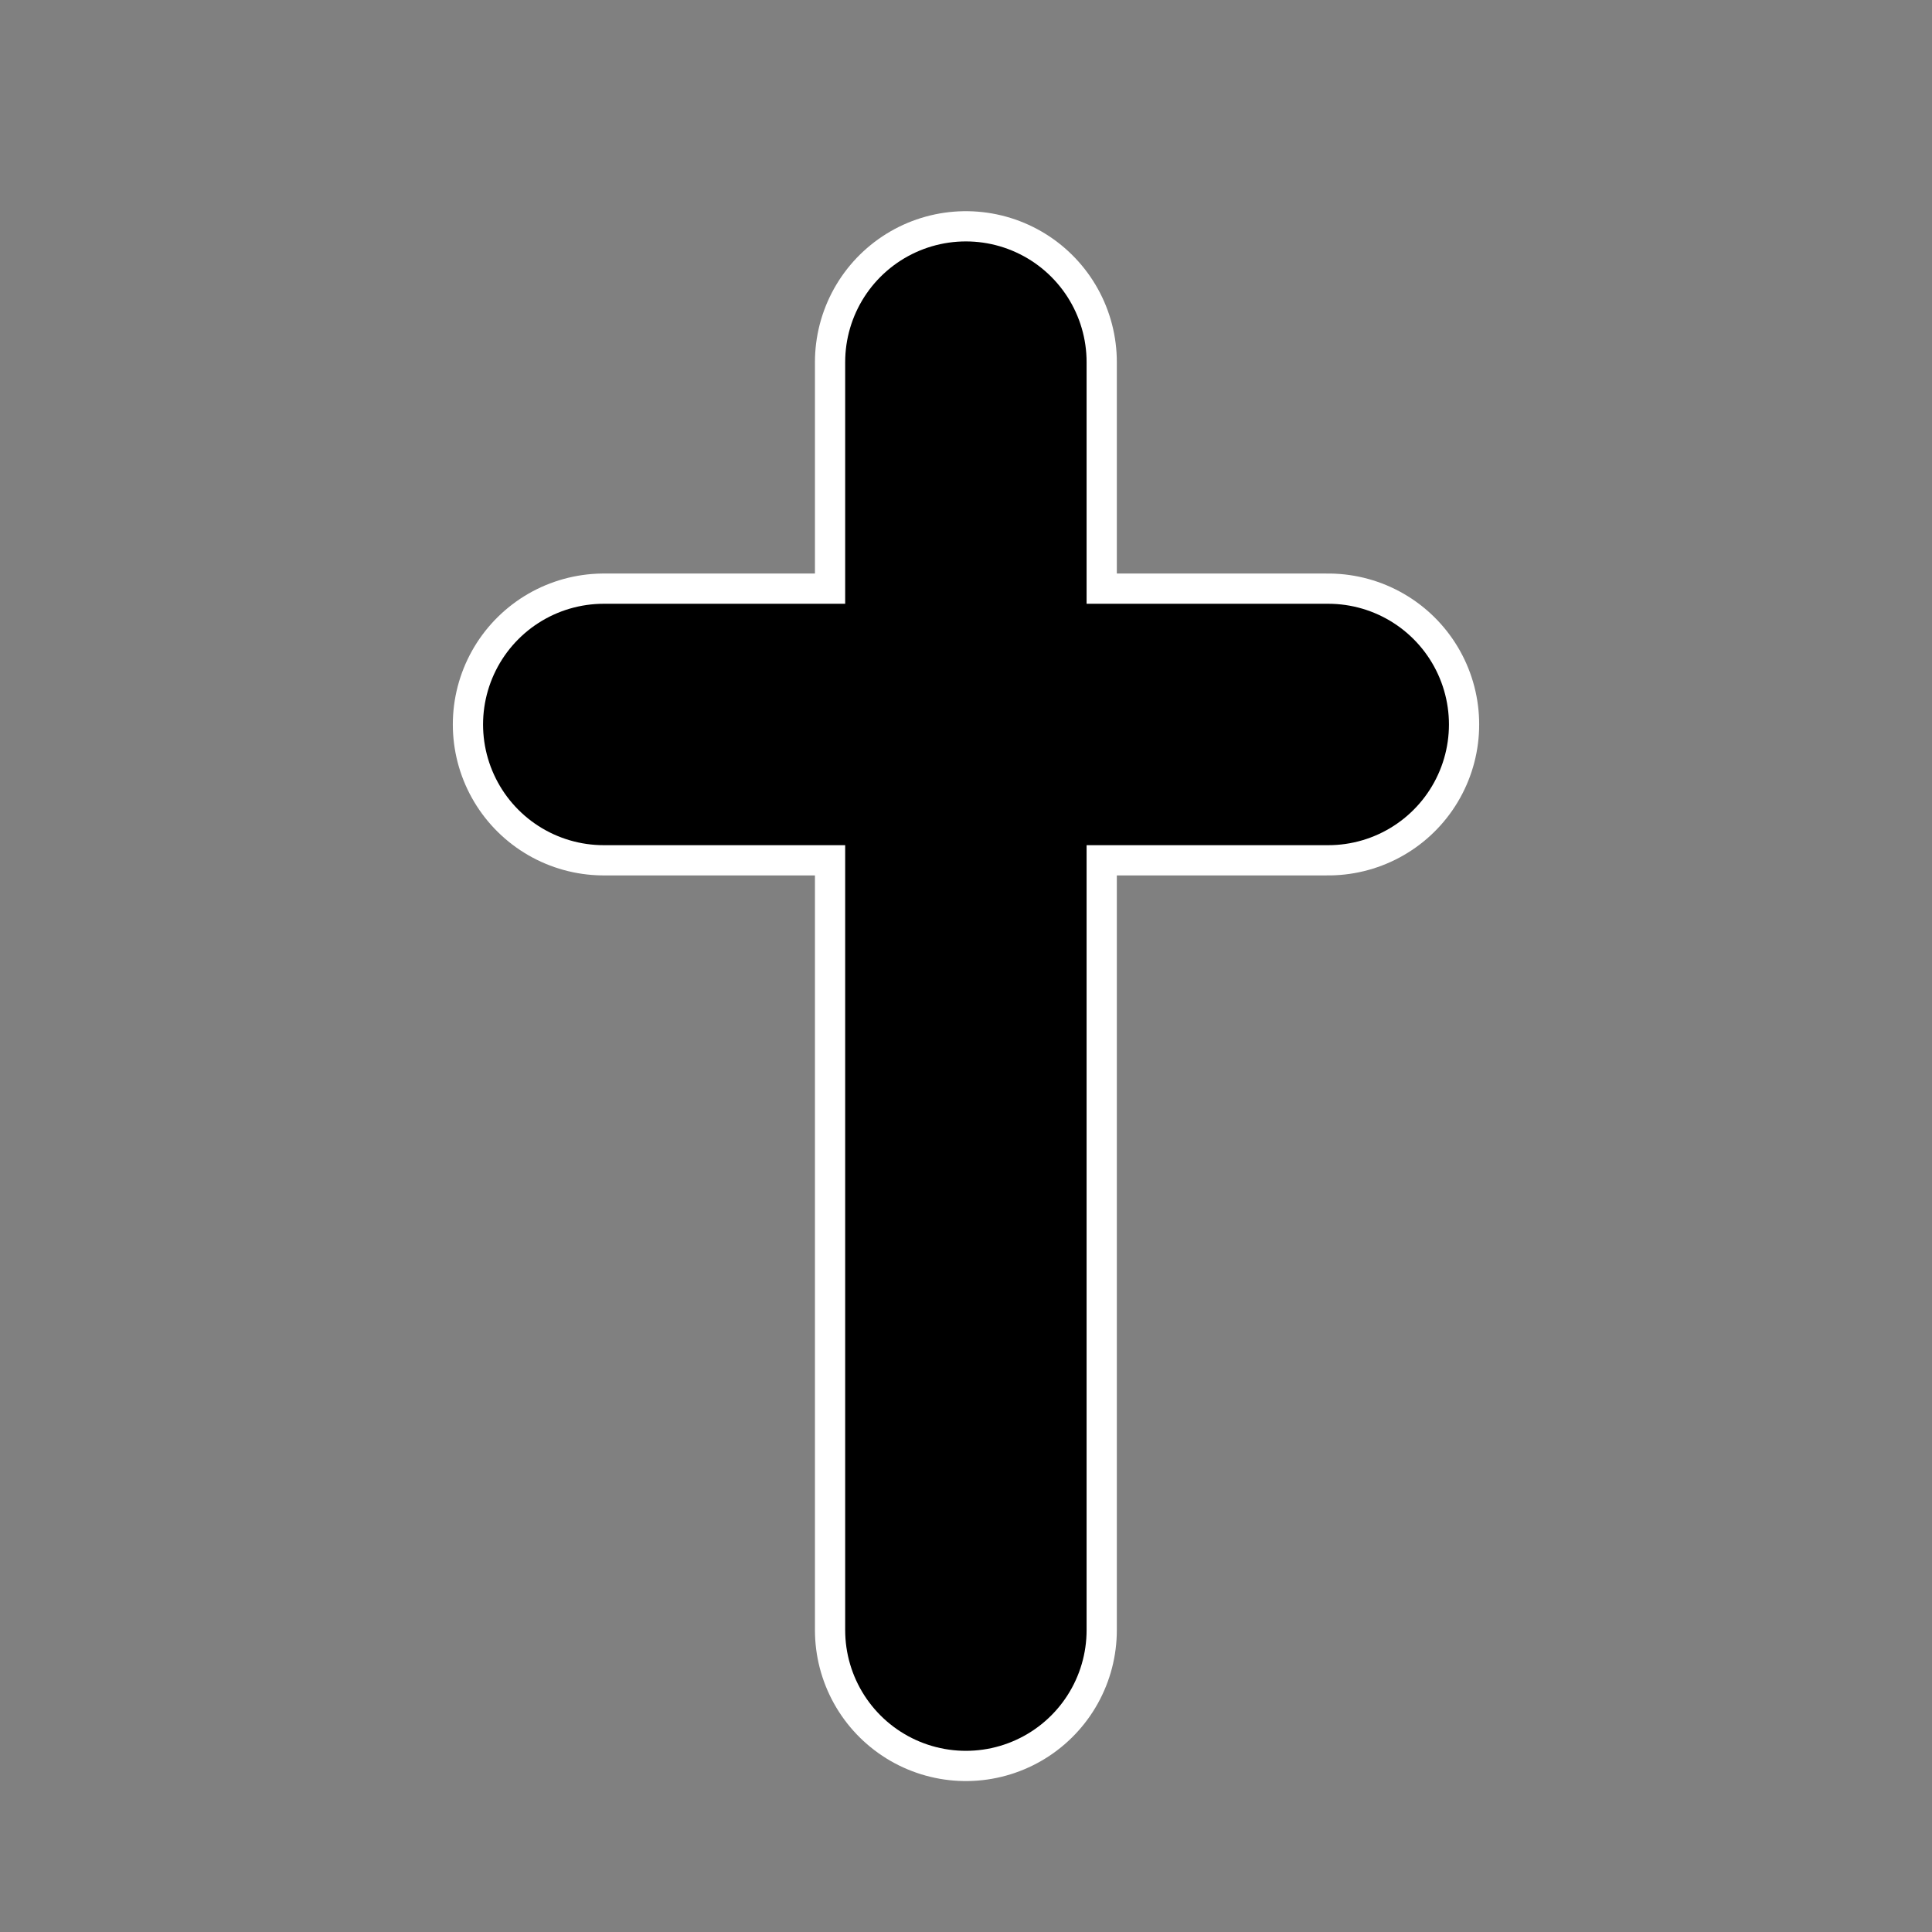 <?xml version="1.0" encoding="UTF-8" standalone="no"?>
<svg
   xmlns:dc="http://purl.org/dc/elements/1.1/"
   xmlns:cc="http://creativecommons.org/ns#"
   xmlns:rdf="http://www.w3.org/1999/02/22-rdf-syntax-ns#"
   xmlns:svg="http://www.w3.org/2000/svg"
   xmlns="http://www.w3.org/2000/svg"
   id="svg4490"
   version="1.1"
   viewBox="0 0 8.467 8.467"
   height="32"
   width="32">
  <rect x="0" y="0" width="8.467" height="8.467" fill="#808080" stroke="none"/>
  <defs
     id="defs4484" />
  <g
     style="stroke:#ffffff;stroke-width:1.323;stroke-miterlimit:4;stroke-dasharray:none;stroke-opacity:1"
     id="g4515-6">
    <path
       style="fill:none;fill-rule:evenodd;stroke:#ffffff;stroke-width:1.323;stroke-linecap:round;stroke-linejoin:miter;stroke-miterlimit:4;stroke-dasharray:none;stroke-opacity:1"
       d="M 4.233,7.144 V 1.587"
       id="path4495-5" />
    <path
       style="opacity:1;vector-effect:none;fill:none;fill-opacity:1;fill-rule:evenodd;stroke:#ffffff;stroke-width:1.323;stroke-linecap:round;stroke-linejoin:miter;stroke-miterlimit:4;stroke-dasharray:none;stroke-dashoffset:0;stroke-opacity:1"
       d="M 2.646,3.175 H 5.821"
       id="path4497-8" />
  </g>
  <g
     id="g4515">
    <path
       style="fill:none;fill-rule:evenodd;stroke:#000000;stroke-width:1.058;stroke-linecap:round;stroke-linejoin:miter;stroke-miterlimit:4;stroke-dasharray:none;stroke-opacity:1"
       d="M 4.233,7.144 V 1.587"
       id="path4495" />
    <path
       style="opacity:1;vector-effect:none;fill:none;fill-opacity:1;fill-rule:evenodd;stroke:#000000;stroke-width:1.058;stroke-linecap:round;stroke-linejoin:miter;stroke-miterlimit:4;stroke-dasharray:none;stroke-dashoffset:0;stroke-opacity:1"
       d="M 2.646,3.175 H 5.821"
       id="path4497" />
  </g>
</svg>
